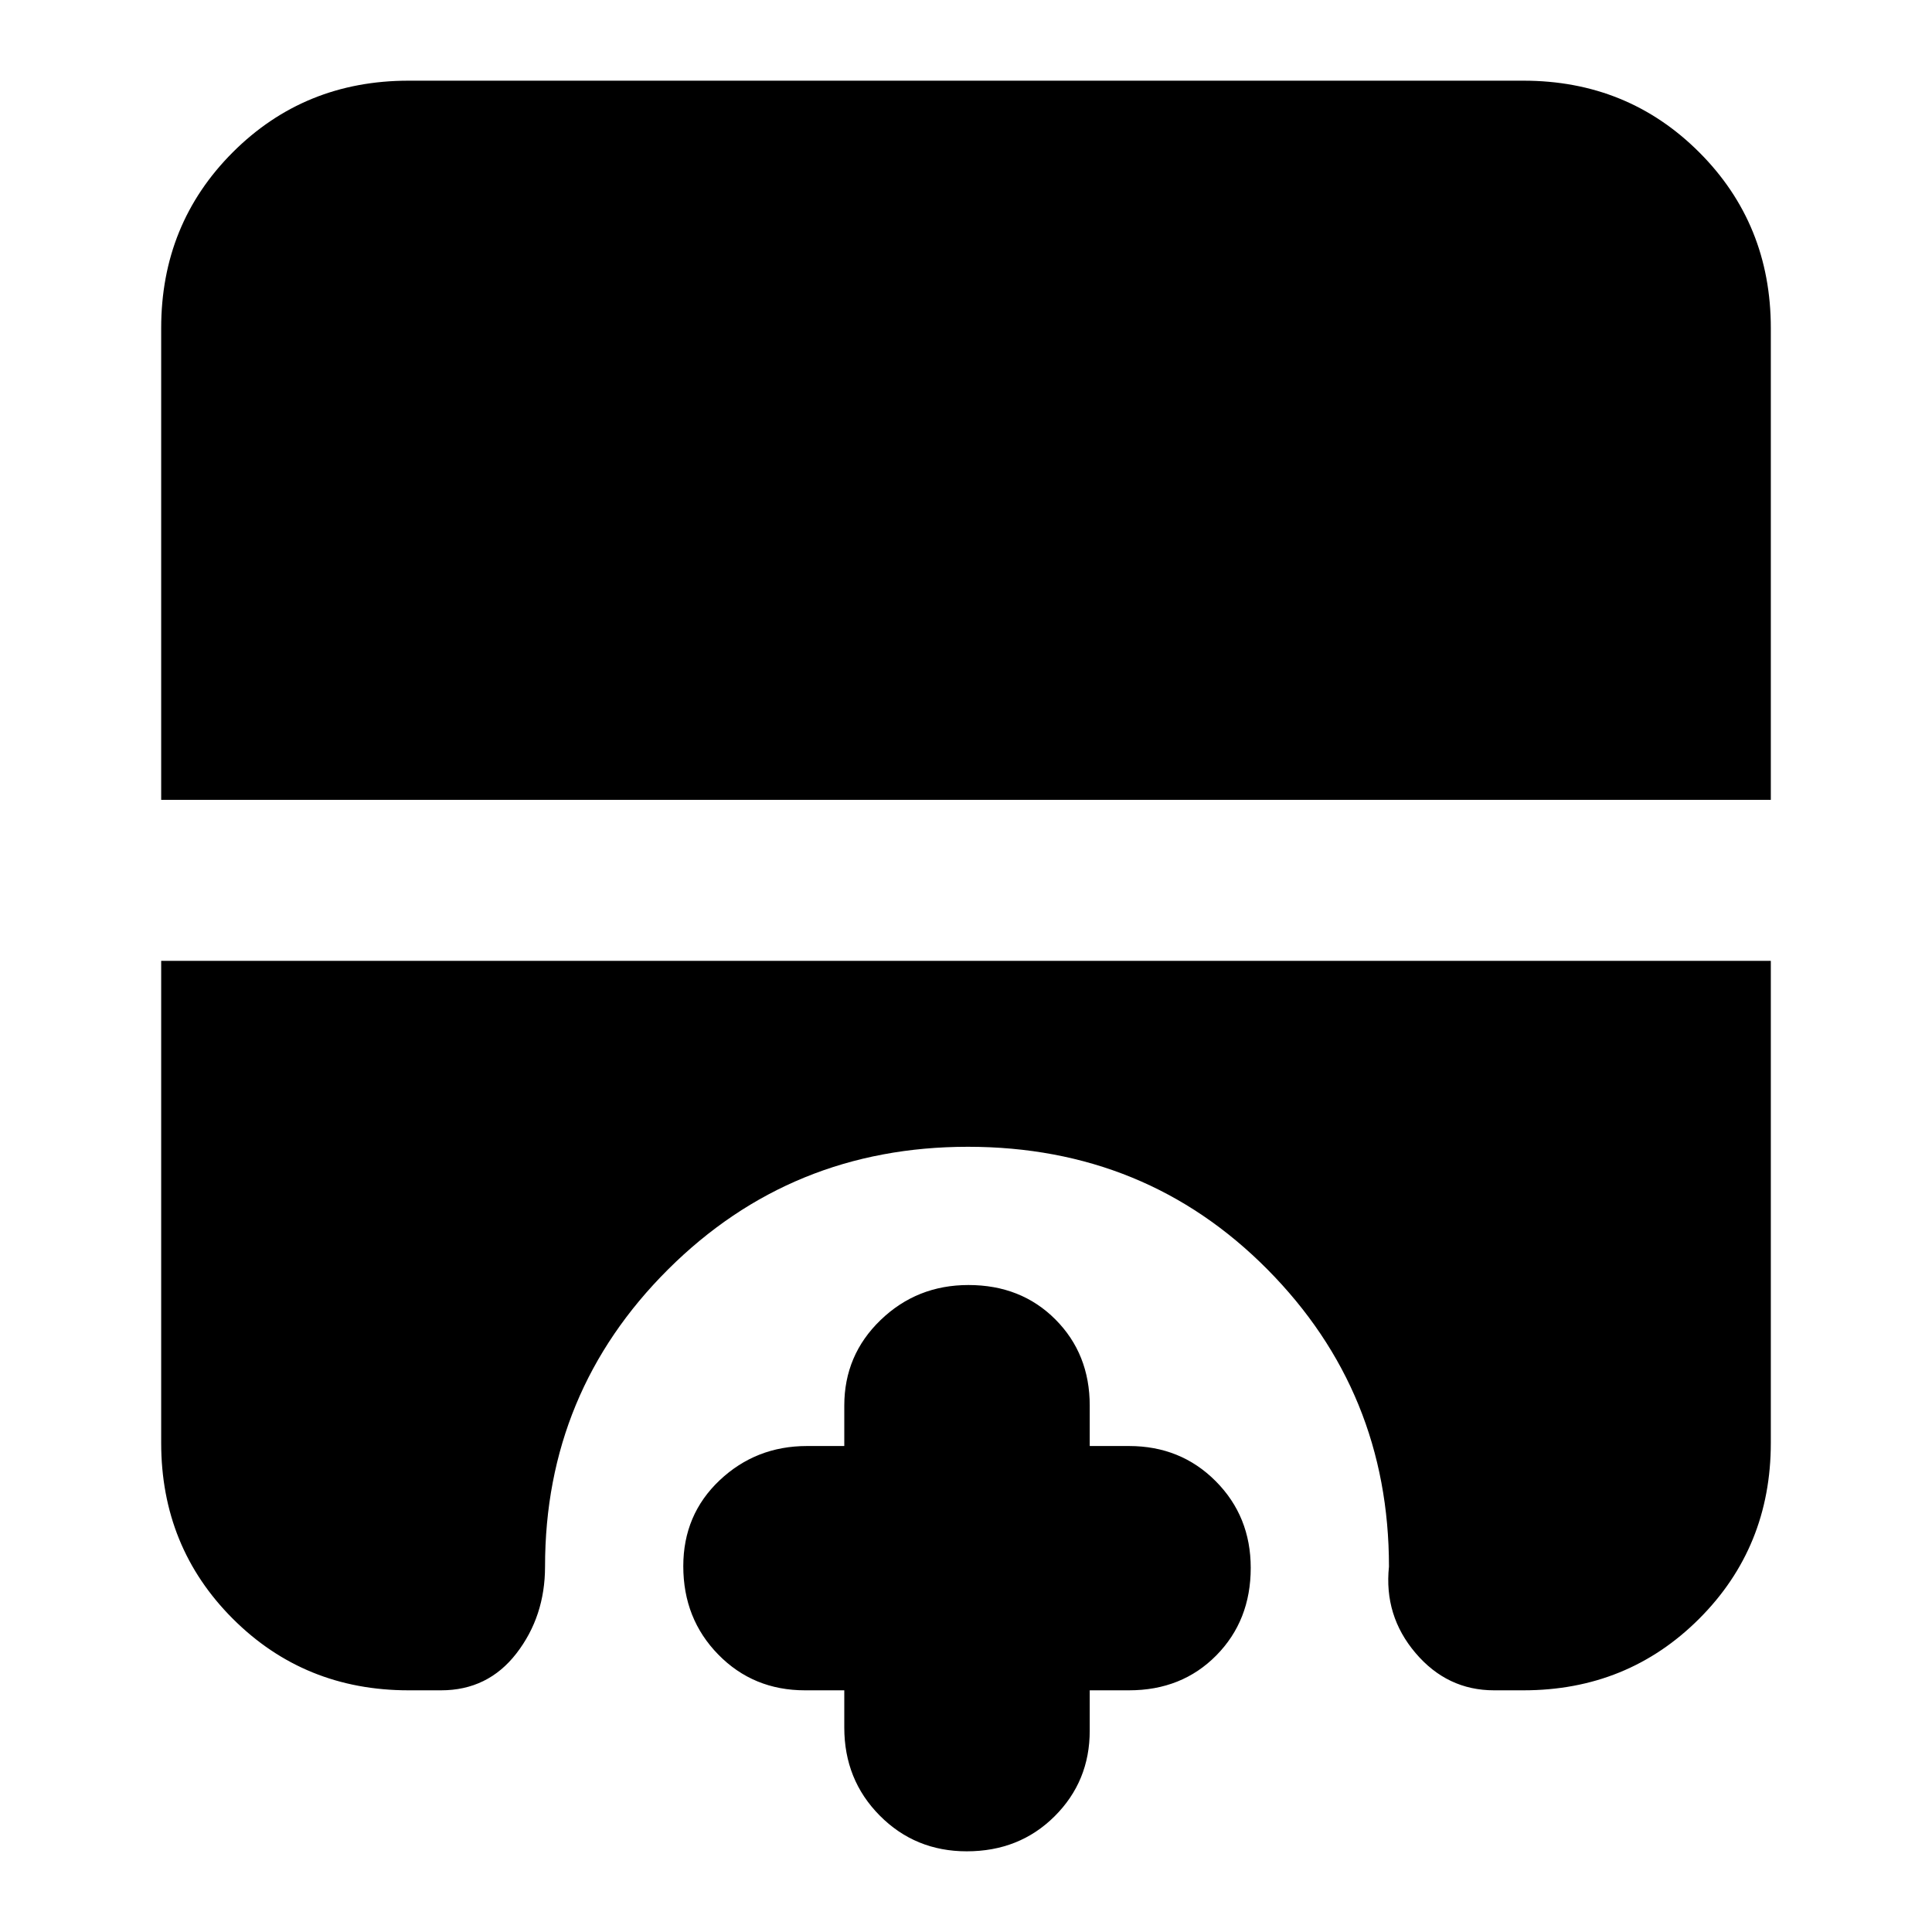 <svg xmlns="http://www.w3.org/2000/svg" height="24" viewBox="0 -960 960 960" width="24"><path d="M480.37-40.09q-25.6 0-43.23-17.76-17.62-17.76-17.62-43.72v-18.52H400q-25.69 0-43.08-17.76-17.4-17.76-17.4-43.92 0-25.6 18.04-42.66 18.05-17.05 43.44-17.05h18.52v-20.09q0-25.12 18.04-42.51 18.05-17.4 43.65-17.4 26.16 0 43.22 17.11 17.05 17.12 17.05 42.8v20.09H561q25.69 0 43.08 17.47 17.4 17.48 17.4 43.08 0 26.16-17.11 43.5-17.12 17.34-43.37 17.34h-19.52V-100q0 25.12-17.47 42.52-17.48 17.39-43.64 17.39ZM80.09-562.57v-234.39q0-51.78 35.58-87.37 35.59-35.58 87.37-35.58h553.92q51.78 0 87.37 35.58 35.58 35.59 35.58 87.37v234.39H80.09Zm122.95 442.48q-51.78 0-87.37-35.58-35.58-35.59-35.58-87.37v-239.53h799.82v239.53q0 51.78-35.58 87.37-35.59 35.58-87.37 35.58h-14.57q-23.27 0-39.02-18.54-15.76-18.54-13.2-42.94 0-86.75-60.4-147.68-60.41-60.92-148.81-60.92-87.83 0-148.98 60.92-61.15 60.93-61.15 147.68 0 24.71-14.19 43.1-14.2 18.38-37.47 18.38h-16.13Z"/></svg>